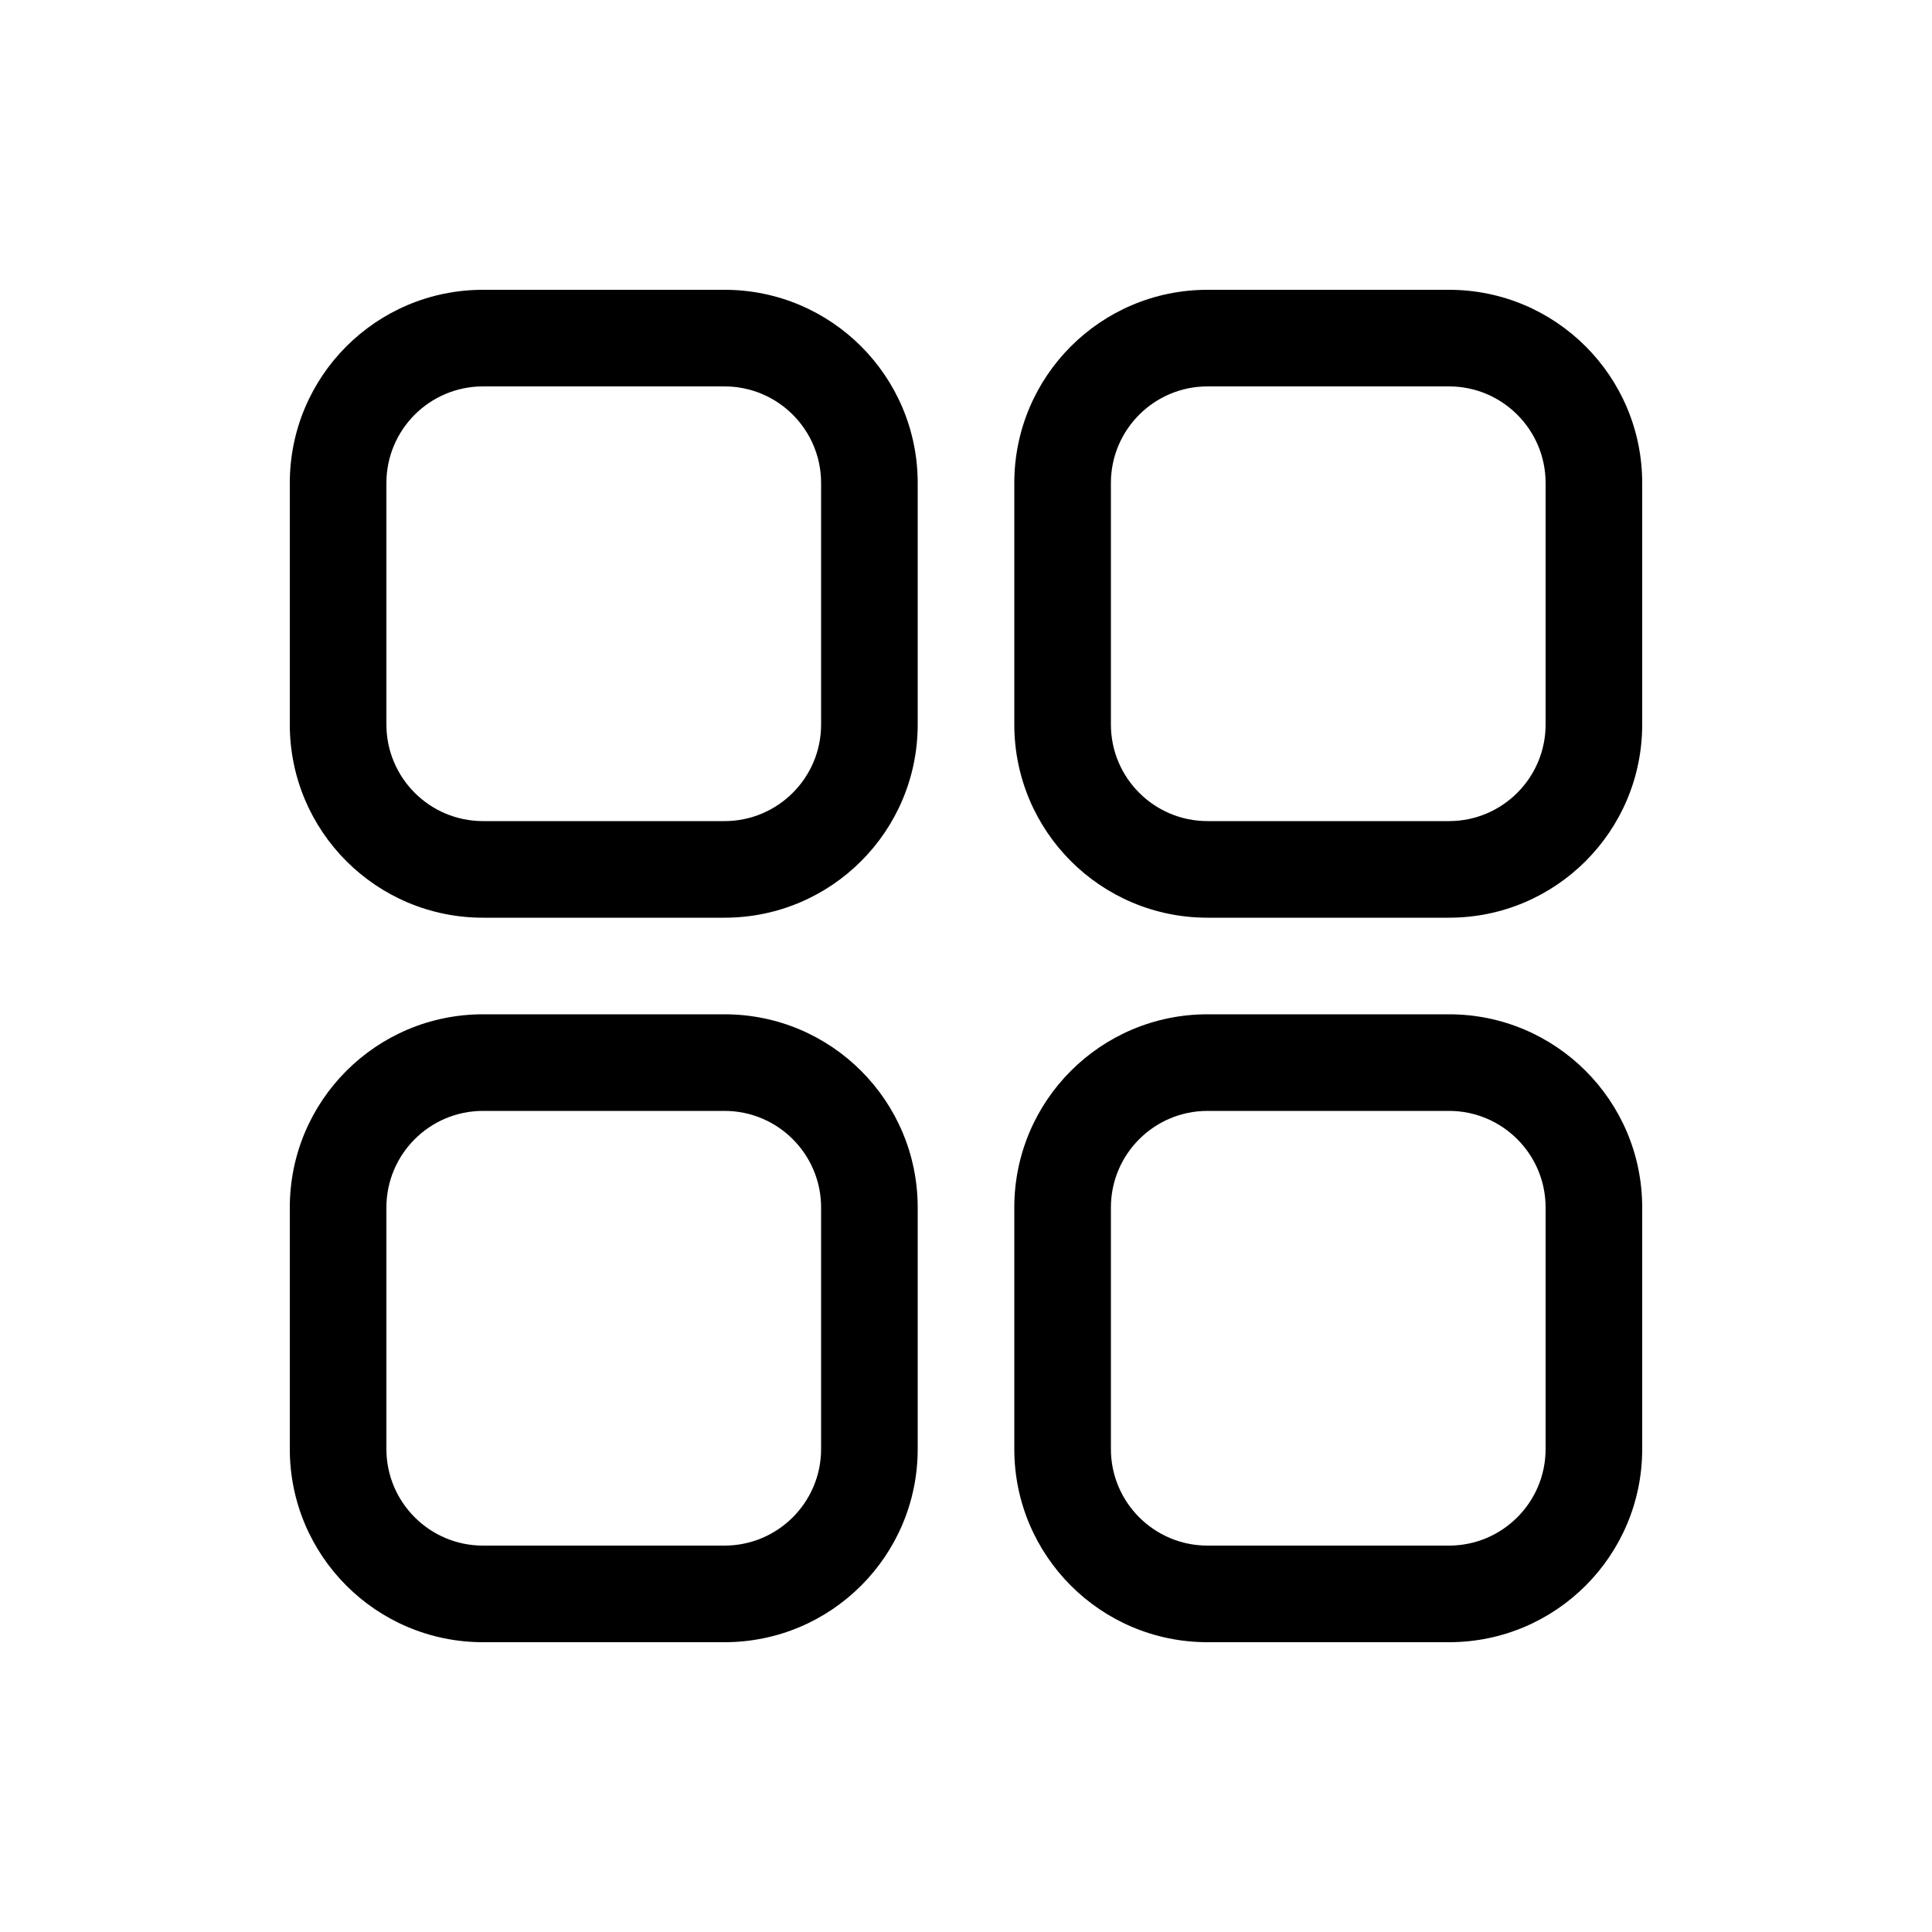 <svg width="20" height="20" viewBox="0 0 20 20" fill="none" xmlns="http://www.w3.org/2000/svg">
<path d="M3 5C3 3.895 3.895 3 5 3H7.5C8.605 3 9.5 3.895 9.5 5V7.5C9.5 8.605 8.605 9.5 7.5 9.5H5C3.895 9.5 3 8.605 3 7.5V5ZM5 4C4.448 4 4 4.448 4 5V7.5C4 8.052 4.448 8.5 5 8.5H7.5C8.052 8.5 8.5 8.052 8.5 7.5V5C8.5 4.448 8.052 4 7.5 4H5Z" fill="black"/>
<path d="M10.5 5C10.5 3.895 11.395 3 12.5 3H15C16.105 3 17 3.895 17 5V7.5C17 8.605 16.105 9.5 15 9.5H12.5C11.395 9.5 10.5 8.605 10.5 7.5V5ZM12.5 4C11.948 4 11.5 4.448 11.5 5V7.5C11.5 8.052 11.948 8.5 12.5 8.5H15C15.552 8.5 16 8.052 16 7.5V5C16 4.448 15.552 4 15 4H12.5Z" fill="black"/>
<path d="M12.5 10.5C11.395 10.5 10.5 11.395 10.5 12.5V15C10.5 16.105 11.395 17 12.5 17H15C16.105 17 17 16.105 17 15V12.5C17 11.395 16.105 10.5 15 10.5H12.5ZM15 11.5C15.552 11.5 16 11.948 16 12.5V15C16 15.552 15.552 16 15 16H12.5C11.948 16 11.5 15.552 11.5 15V12.5C11.5 11.948 11.948 11.5 12.5 11.5H15Z" fill="black"/>
<path d="M3 12.5C3 11.395 3.895 10.5 5 10.5H7.5C8.605 10.5 9.5 11.395 9.5 12.5V15C9.5 16.105 8.605 17 7.5 17H5C3.895 17 3 16.105 3 15V12.5ZM5 11.5C4.448 11.5 4 11.948 4 12.5V15C4 15.552 4.448 16 5 16H7.5C8.052 16 8.5 15.552 8.5 15V12.5C8.5 11.948 8.052 11.5 7.5 11.5H5Z" fill="black"/>
</svg>
